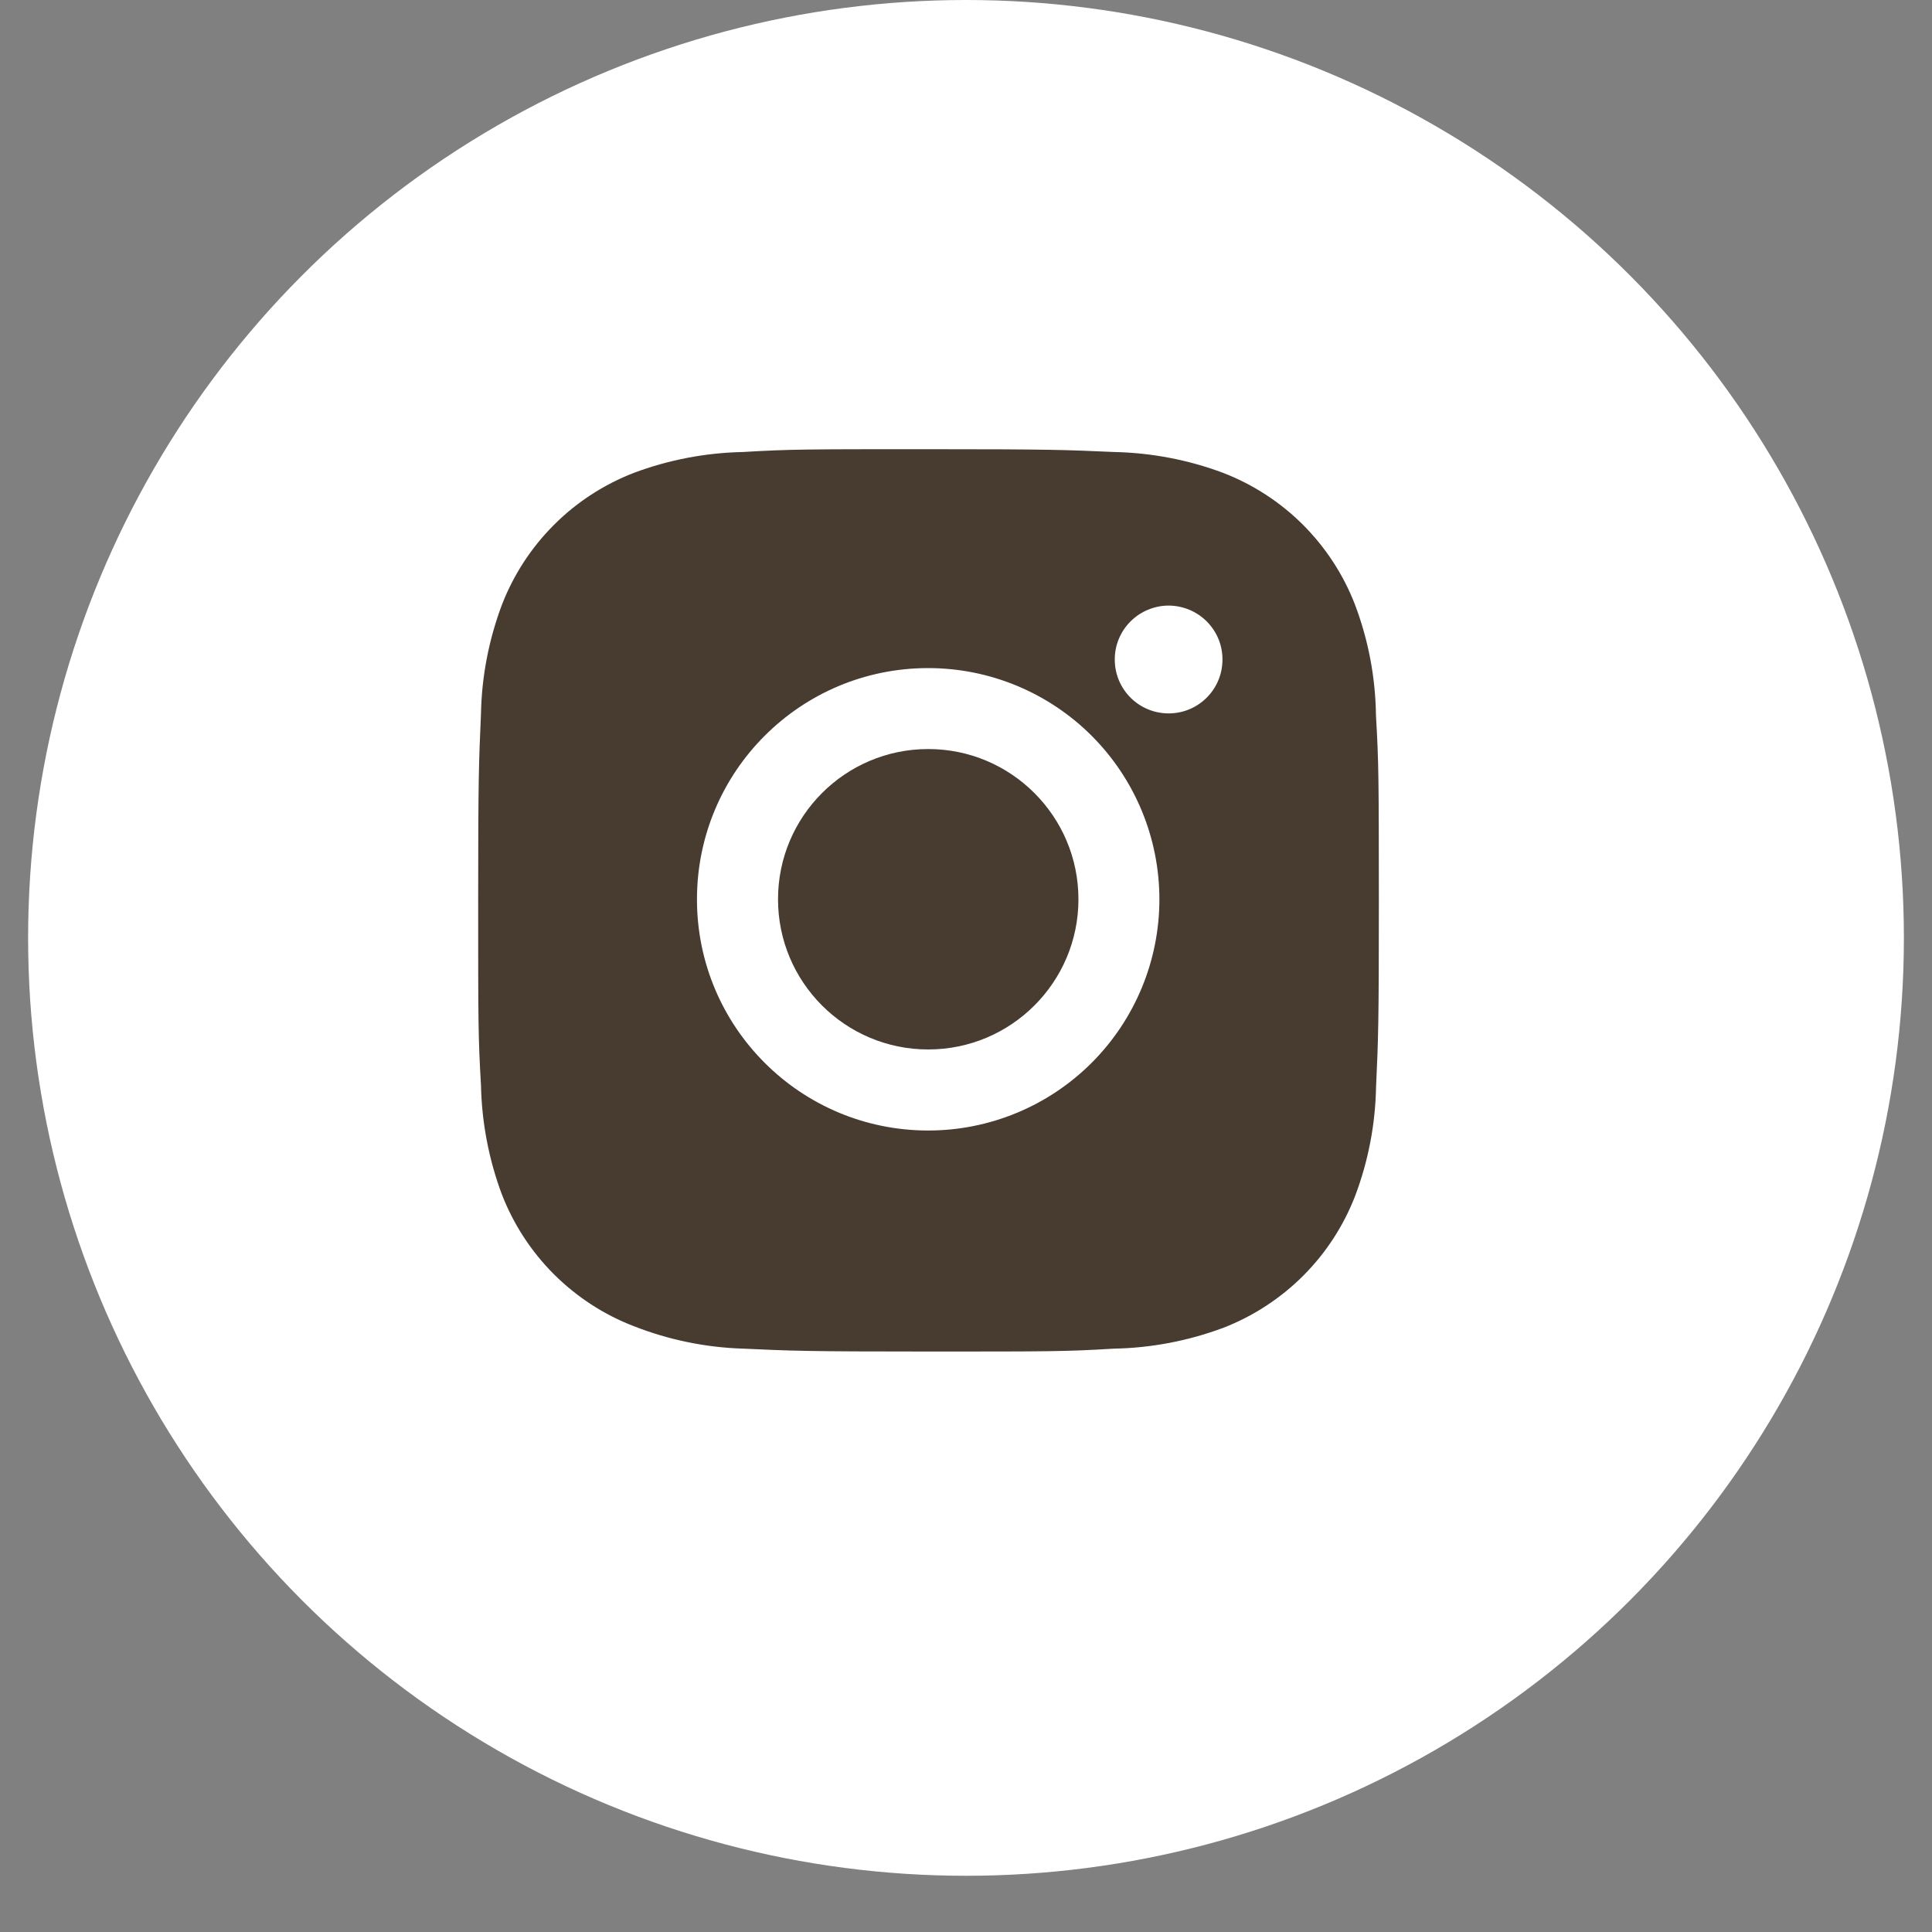 <svg width="20" height="20" viewBox="0 0 20 20" fill="none" xmlns="http://www.w3.org/2000/svg">
<rect x="0" y="0" width="20" height="20" fill="#808080" stroke="none"/>
<circle cx="10" cy="9.709" r="9.709" fill="white"/>
<path d="M14.244 7.407C14.239 7.015 14.166 6.627 14.027 6.26C13.908 5.95 13.724 5.669 13.49 5.434C13.255 5.199 12.974 5.016 12.664 4.896C12.302 4.76 11.919 4.687 11.532 4.679C11.034 4.657 10.876 4.65 9.612 4.65C8.347 4.65 8.185 4.65 7.691 4.679C7.304 4.687 6.921 4.76 6.559 4.896C6.25 5.016 5.968 5.199 5.734 5.434C5.499 5.669 5.316 5.95 5.196 6.26C5.06 6.622 4.986 7.004 4.979 7.391C4.957 7.89 4.95 8.048 4.95 9.312C4.95 10.577 4.95 10.738 4.979 11.233C4.987 11.62 5.06 12.003 5.196 12.366C5.316 12.675 5.499 12.956 5.734 13.191C5.969 13.425 6.25 13.609 6.56 13.728C6.921 13.87 7.304 13.949 7.691 13.961C8.19 13.984 8.348 13.991 9.612 13.991C10.877 13.991 11.039 13.991 11.533 13.961C11.92 13.954 12.303 13.88 12.665 13.745C12.975 13.624 13.256 13.441 13.491 13.206C13.725 12.972 13.908 12.691 14.028 12.381C14.165 12.019 14.238 11.636 14.245 11.249C14.268 10.751 14.274 10.593 14.274 9.328C14.273 8.063 14.273 7.903 14.244 7.407ZM9.609 11.703C8.286 11.703 7.215 10.632 7.215 9.31C7.215 7.987 8.286 6.916 9.609 6.916C10.243 6.916 10.852 7.168 11.301 7.617C11.75 8.066 12.002 8.675 12.002 9.31C12.002 9.944 11.75 10.553 11.301 11.002C10.852 11.451 10.243 11.703 9.609 11.703ZM12.098 7.385C11.789 7.385 11.54 7.136 11.54 6.827C11.54 6.754 11.554 6.681 11.582 6.614C11.61 6.546 11.651 6.485 11.703 6.433C11.755 6.381 11.816 6.34 11.884 6.312C11.952 6.284 12.024 6.269 12.097 6.269C12.171 6.269 12.243 6.284 12.311 6.312C12.379 6.34 12.44 6.381 12.492 6.433C12.544 6.485 12.585 6.546 12.613 6.614C12.641 6.681 12.655 6.754 12.655 6.827C12.655 7.136 12.406 7.385 12.098 7.385Z" fill="#483C31"/>
<path d="M9.609 10.864C10.467 10.864 11.164 10.168 11.164 9.309C11.164 8.451 10.467 7.754 9.609 7.754C8.75 7.754 8.054 8.451 8.054 9.309C8.054 10.168 8.75 10.864 9.609 10.864Z" fill="#483C31"/>
</svg>
